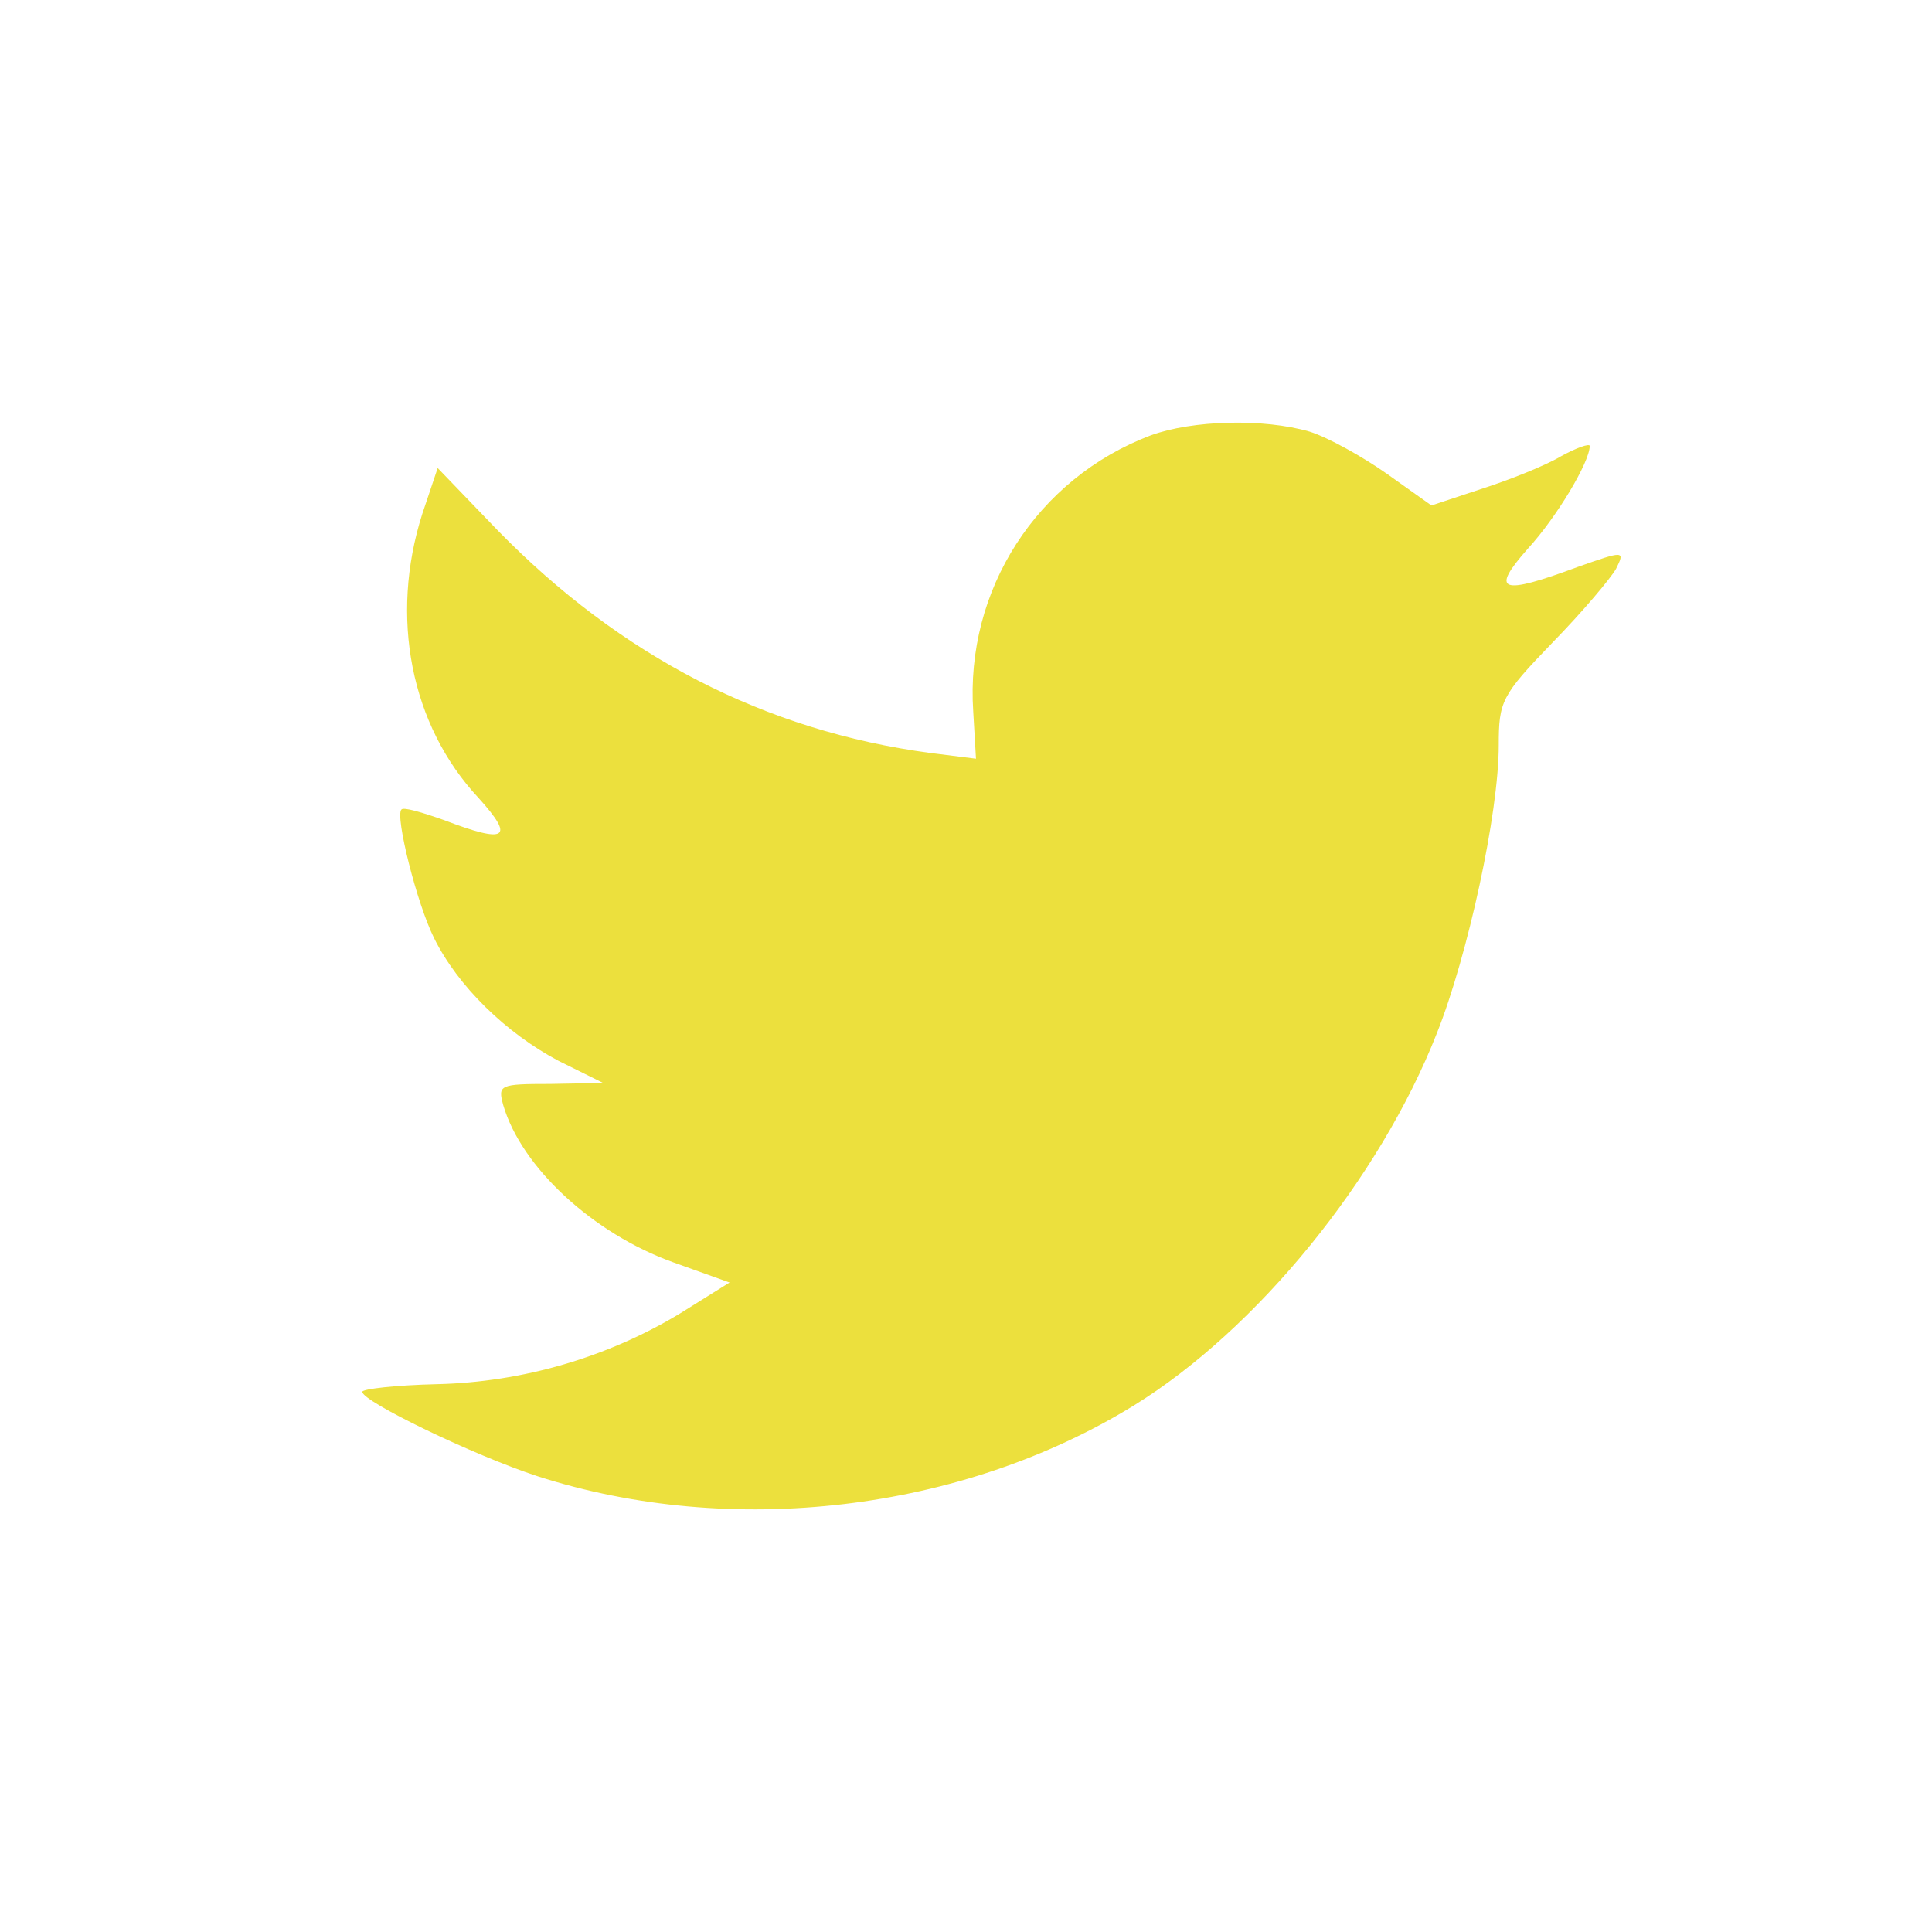 <svg width="24" height="24" viewBox="0 0 24 24" fill="none" xmlns="http://www.w3.org/2000/svg">
<path d="M12.09 8.841L12.124 9.425L11.559 9.354C9.504 9.08 7.708 8.15 6.183 6.589L5.437 5.814L5.245 6.386C4.839 7.661 5.099 9.008 5.946 9.914C6.398 10.414 6.296 10.486 5.517 10.188C5.245 10.092 5.008 10.021 4.986 10.057C4.907 10.14 5.178 11.225 5.392 11.653C5.686 12.249 6.285 12.833 6.94 13.179L7.493 13.453L6.838 13.465C6.205 13.465 6.183 13.477 6.251 13.727C6.477 14.502 7.369 15.324 8.363 15.681L9.063 15.932L8.453 16.313C7.55 16.861 6.488 17.171 5.426 17.195C4.918 17.207 4.5 17.254 4.5 17.29C4.5 17.409 5.878 18.077 6.68 18.339C9.086 19.113 11.943 18.78 14.089 17.457C15.614 16.515 17.139 14.645 17.85 12.833C18.234 11.868 18.618 10.104 18.618 9.258C18.618 8.71 18.652 8.639 19.285 7.983C19.657 7.602 20.008 7.185 20.075 7.066C20.188 6.839 20.177 6.839 19.601 7.042C18.641 7.399 18.505 7.352 18.98 6.815C19.33 6.434 19.748 5.743 19.748 5.54C19.748 5.505 19.578 5.564 19.386 5.671C19.183 5.791 18.731 5.969 18.392 6.077L17.782 6.279L17.229 5.886C16.924 5.671 16.495 5.433 16.269 5.362C15.693 5.195 14.812 5.219 14.293 5.409C12.881 5.945 11.988 7.328 12.09 8.841Z" fill="#ECE03D"/>
</svg>
